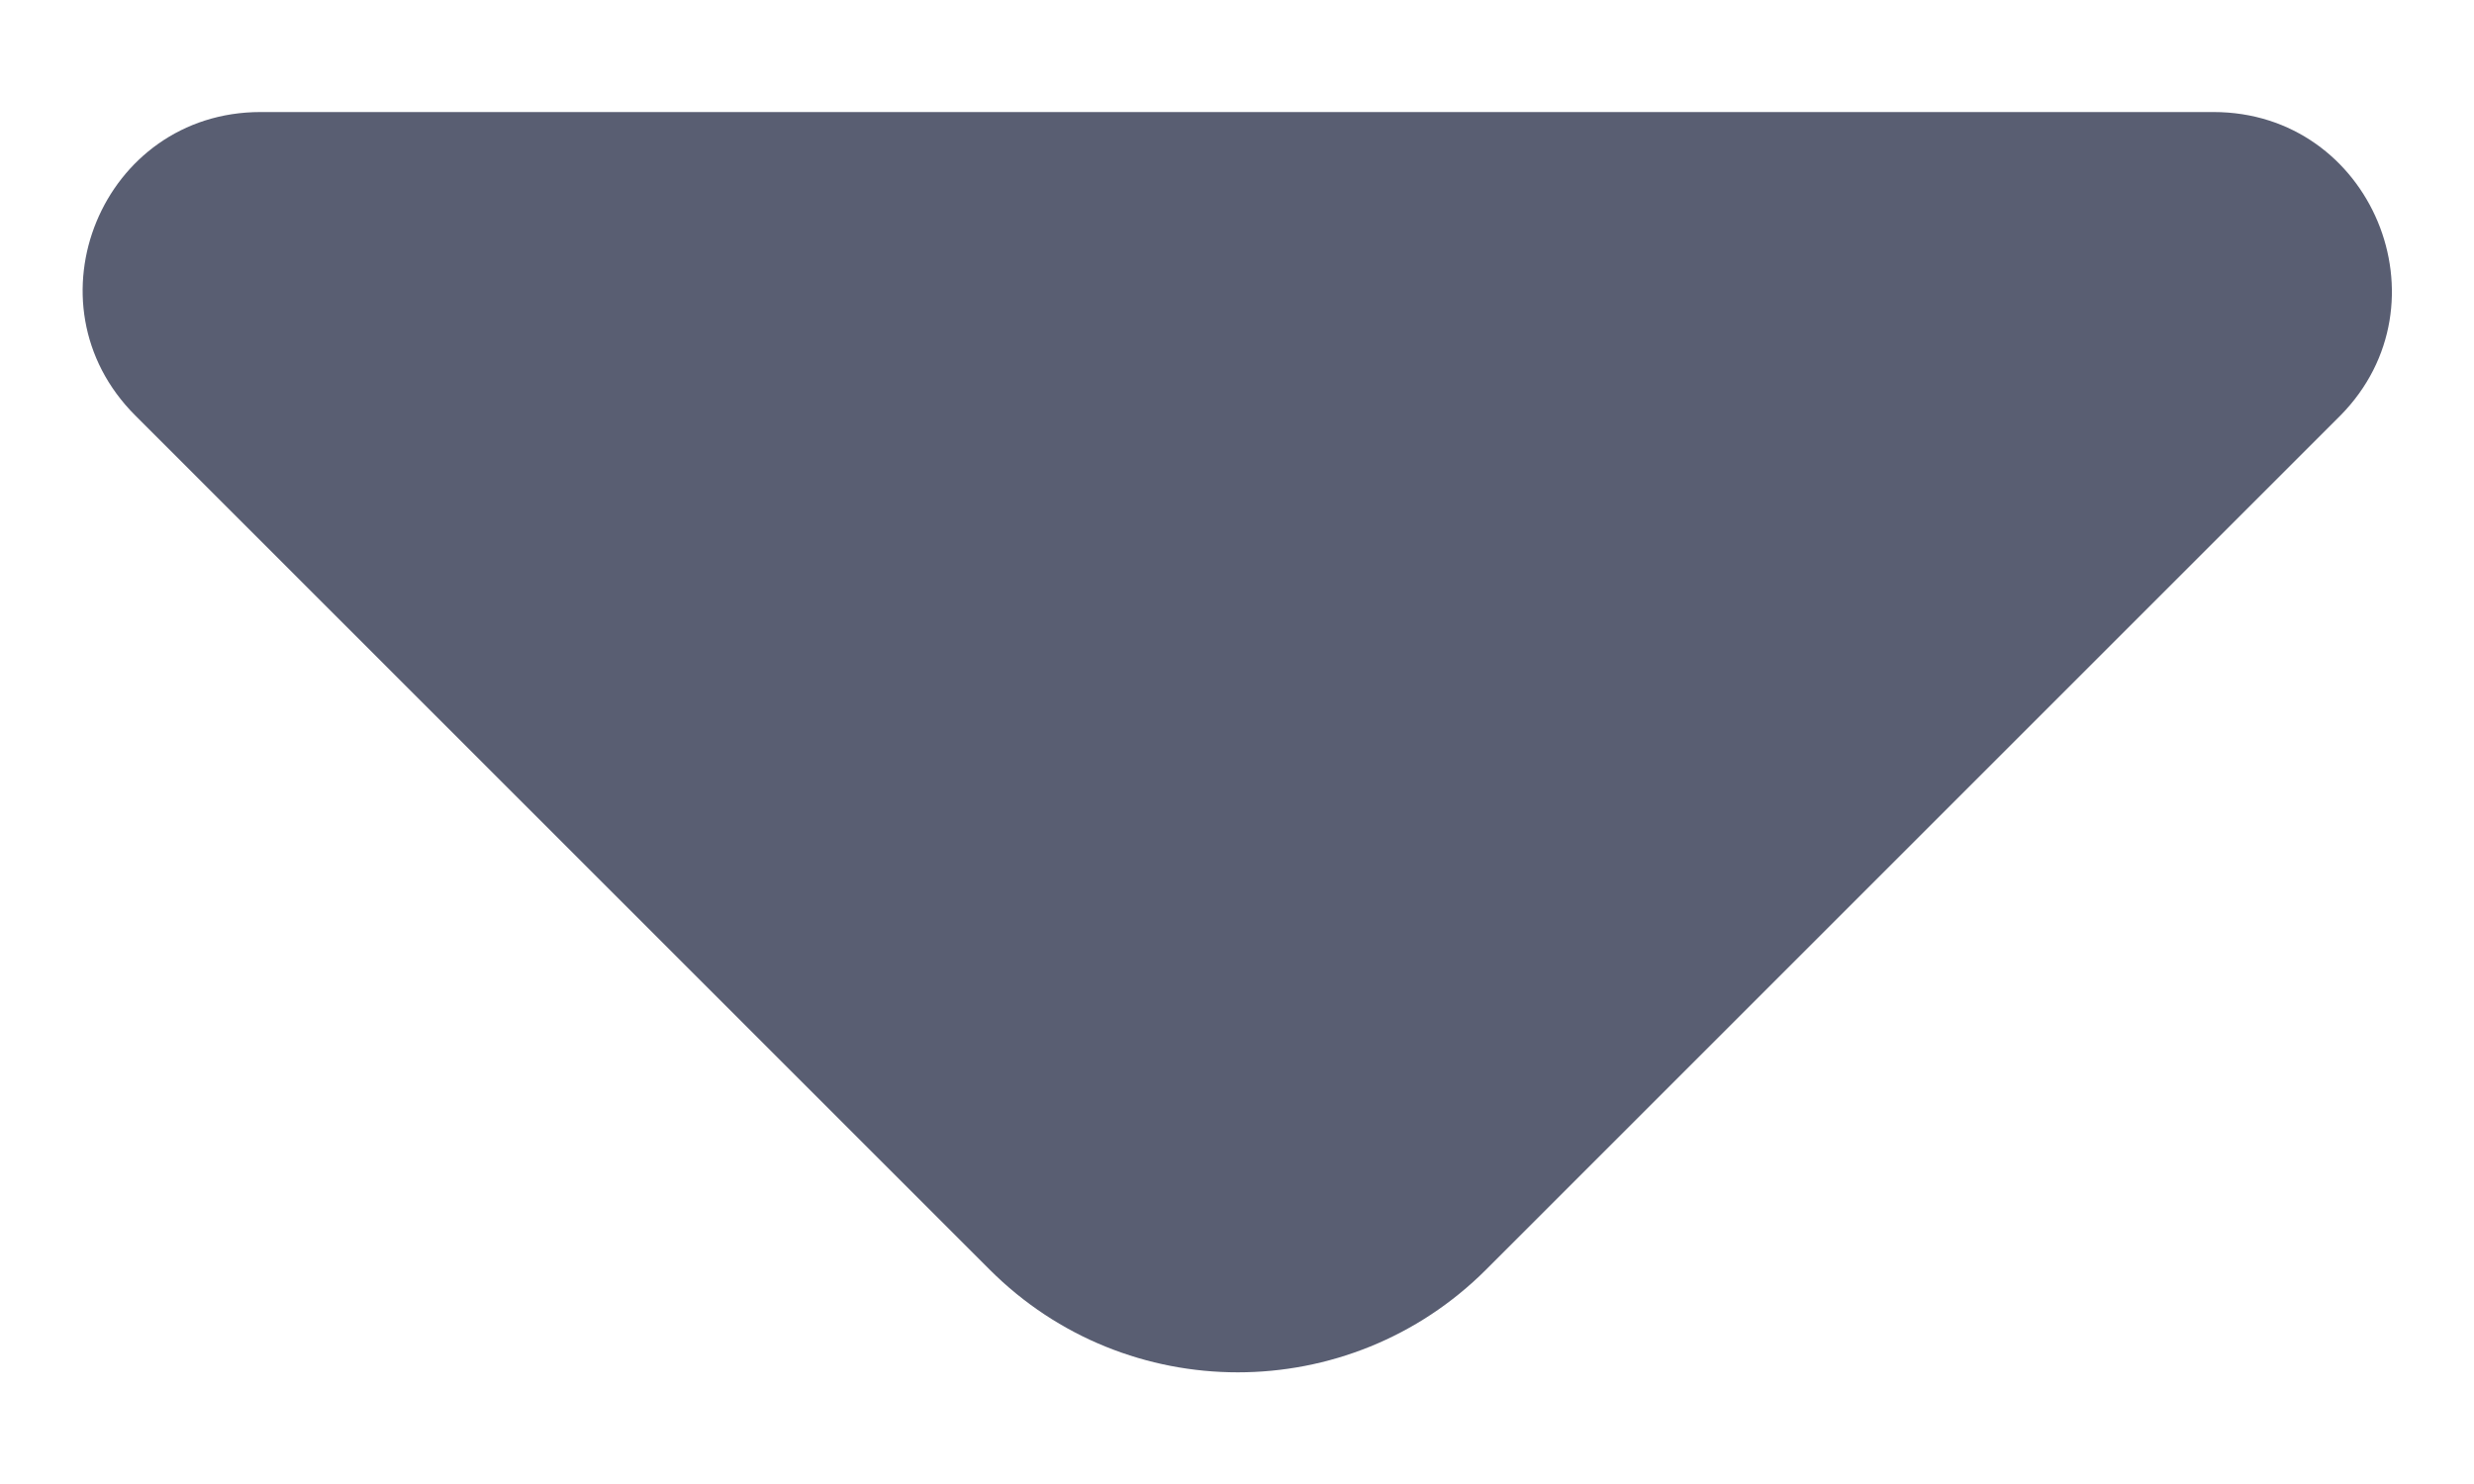 <svg width="10" height="6" viewBox="0 0 10 6" fill="none" xmlns="http://www.w3.org/2000/svg">
<path d="M8.947 0.453H4.793H1.053C0.413 0.453 0.093 1.227 0.547 1.68L4 5.133C4.553 5.687 5.453 5.687 6.007 5.133L7.32 3.82L9.46 1.68C9.907 1.227 9.587 0.453 8.947 0.453Z" fill="#595E72"/>
</svg>
